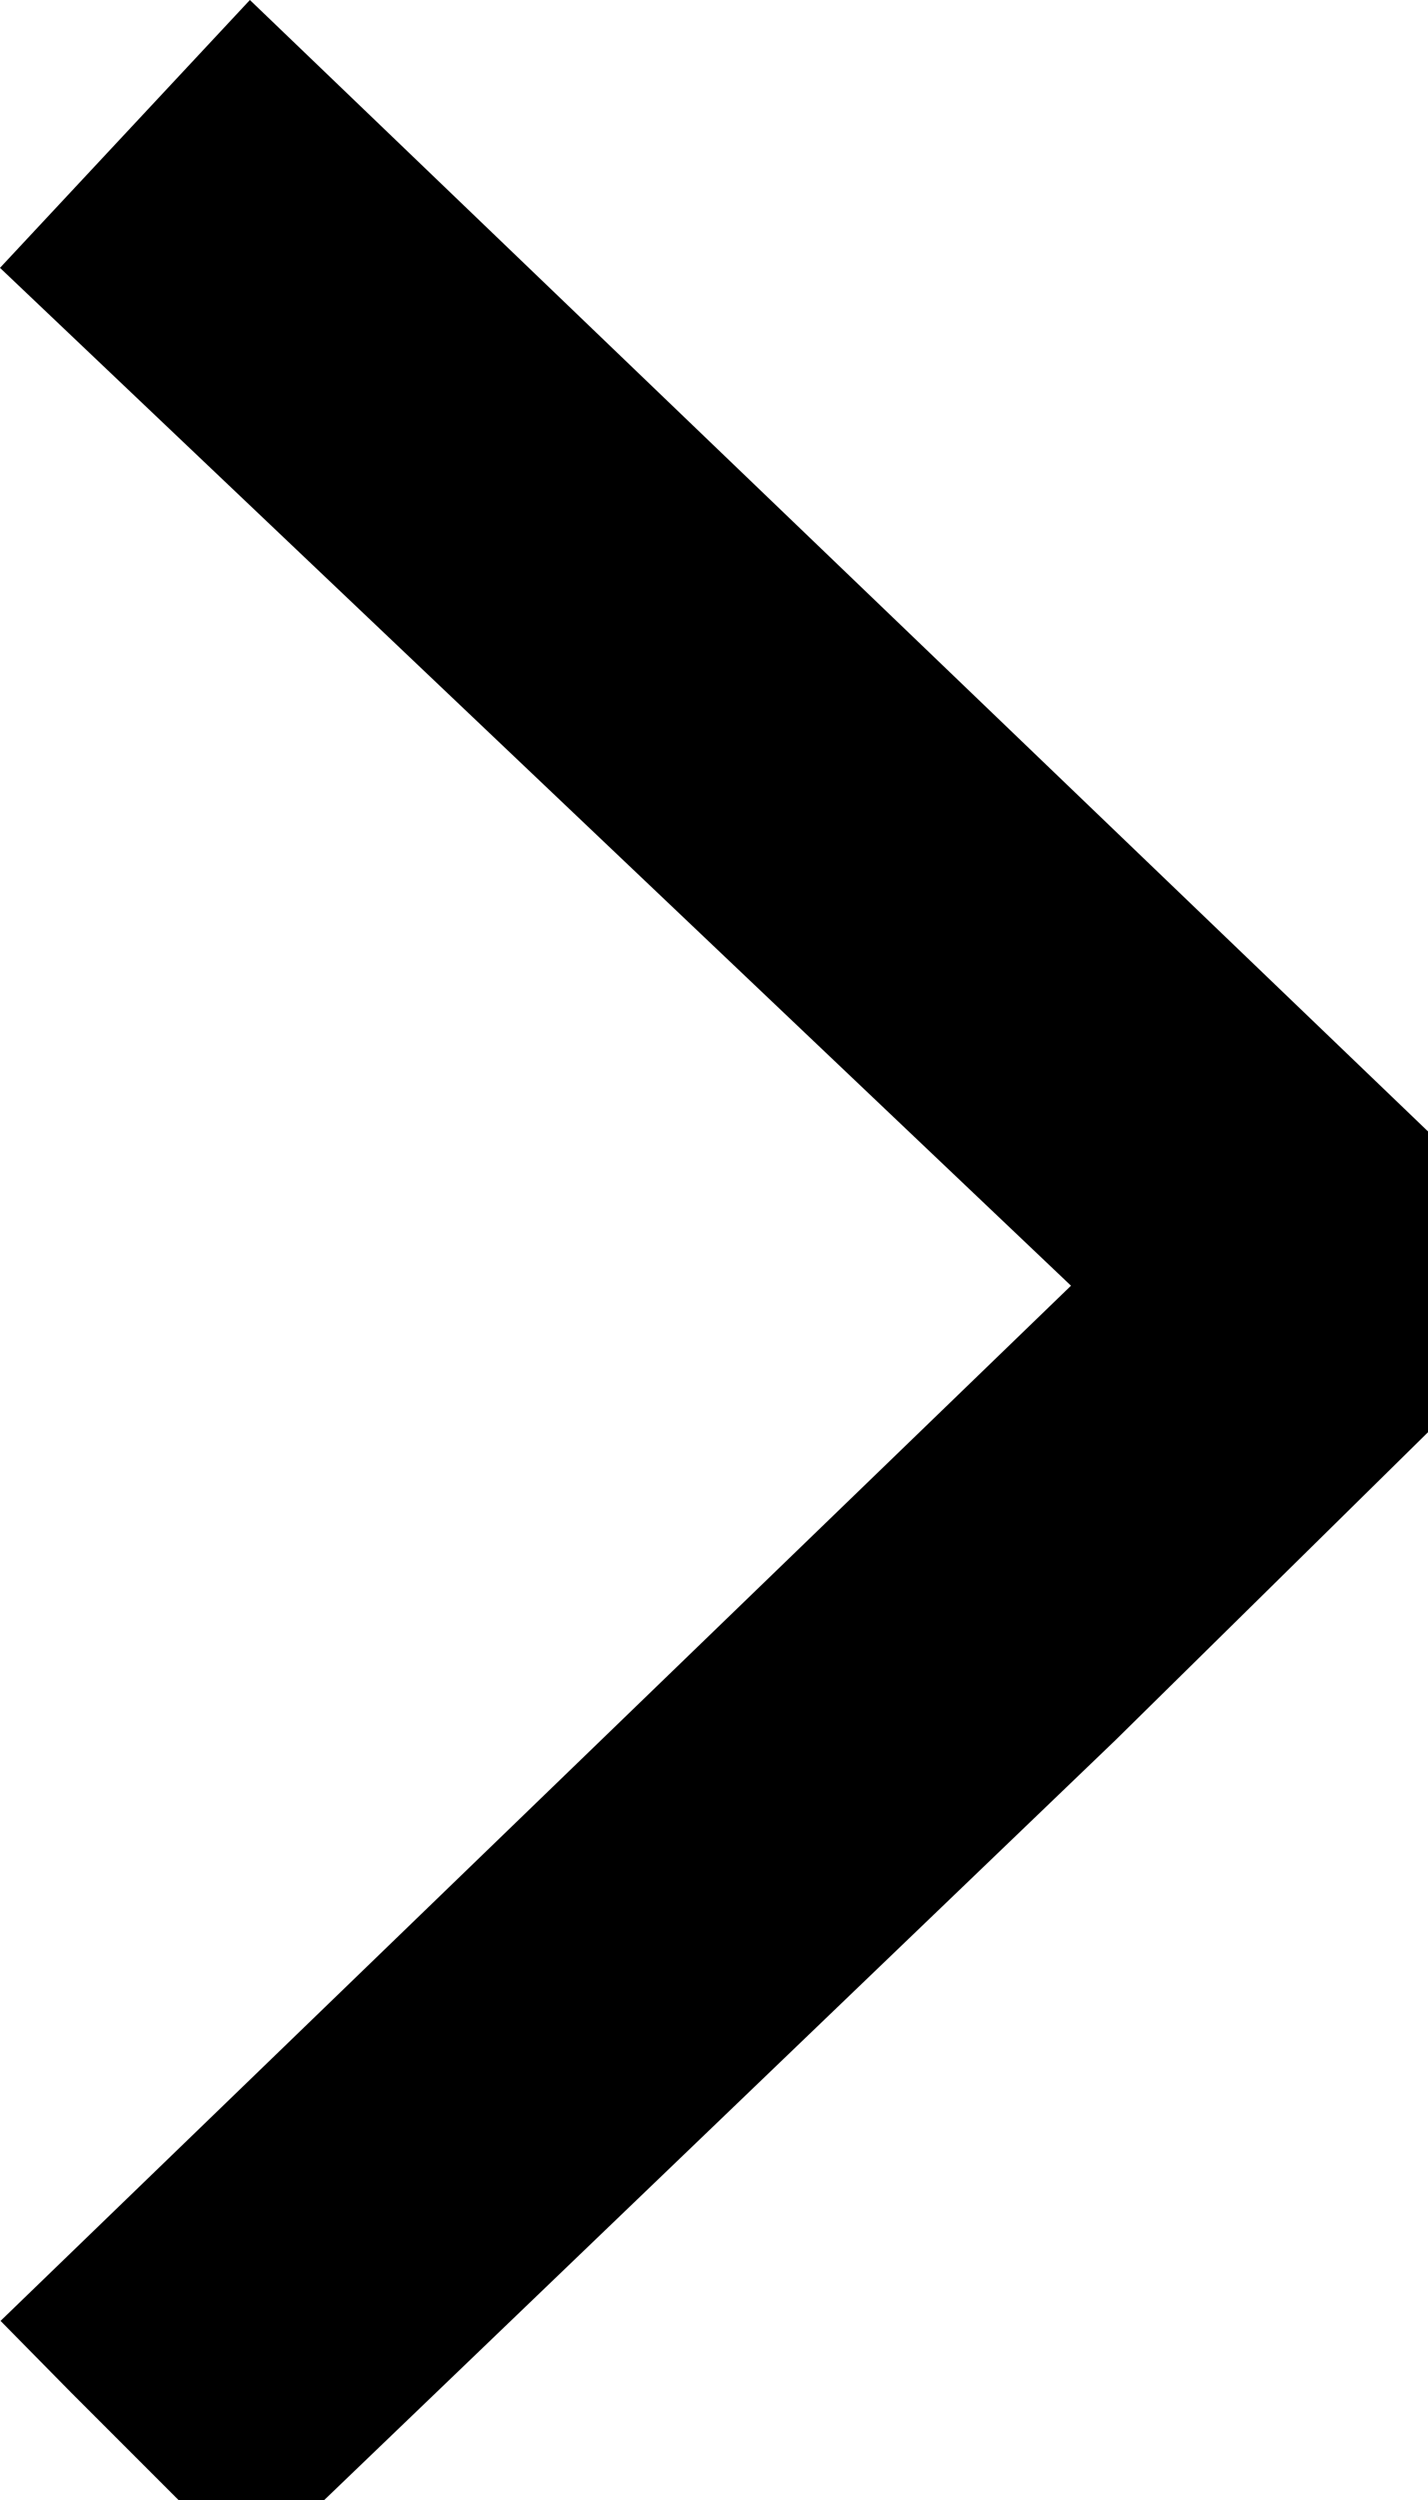 <svg xmlns="http://www.w3.org/2000/svg" width="8px" height="14px" viewBox="0 0 8 14">
  <style type="text/css">
    .arrow_under_svg0{fill:none;stroke:#000000;stroke-miterlimit:10;stroke-width: 3px;}
  </style>
  <!-- maskされるshape -->
  <defs>
    <clipPath id="arrow_under_svg_clipPath">
      <polygon points="0,13 6,7.2 0,1.5 1.4,0 8.9,7.2 1.4,14.4 "/>
    </clipPath>
  </defs>

  <!-- maskするshape -->
  <g id="js-clip" clip-path="url(#arrow_under_svg_clipPath)">
    <path class="arrow_under_svg0" d="M0.4,0.4L7,6.9l-6.6,6.5"/>
  </g>

</svg>